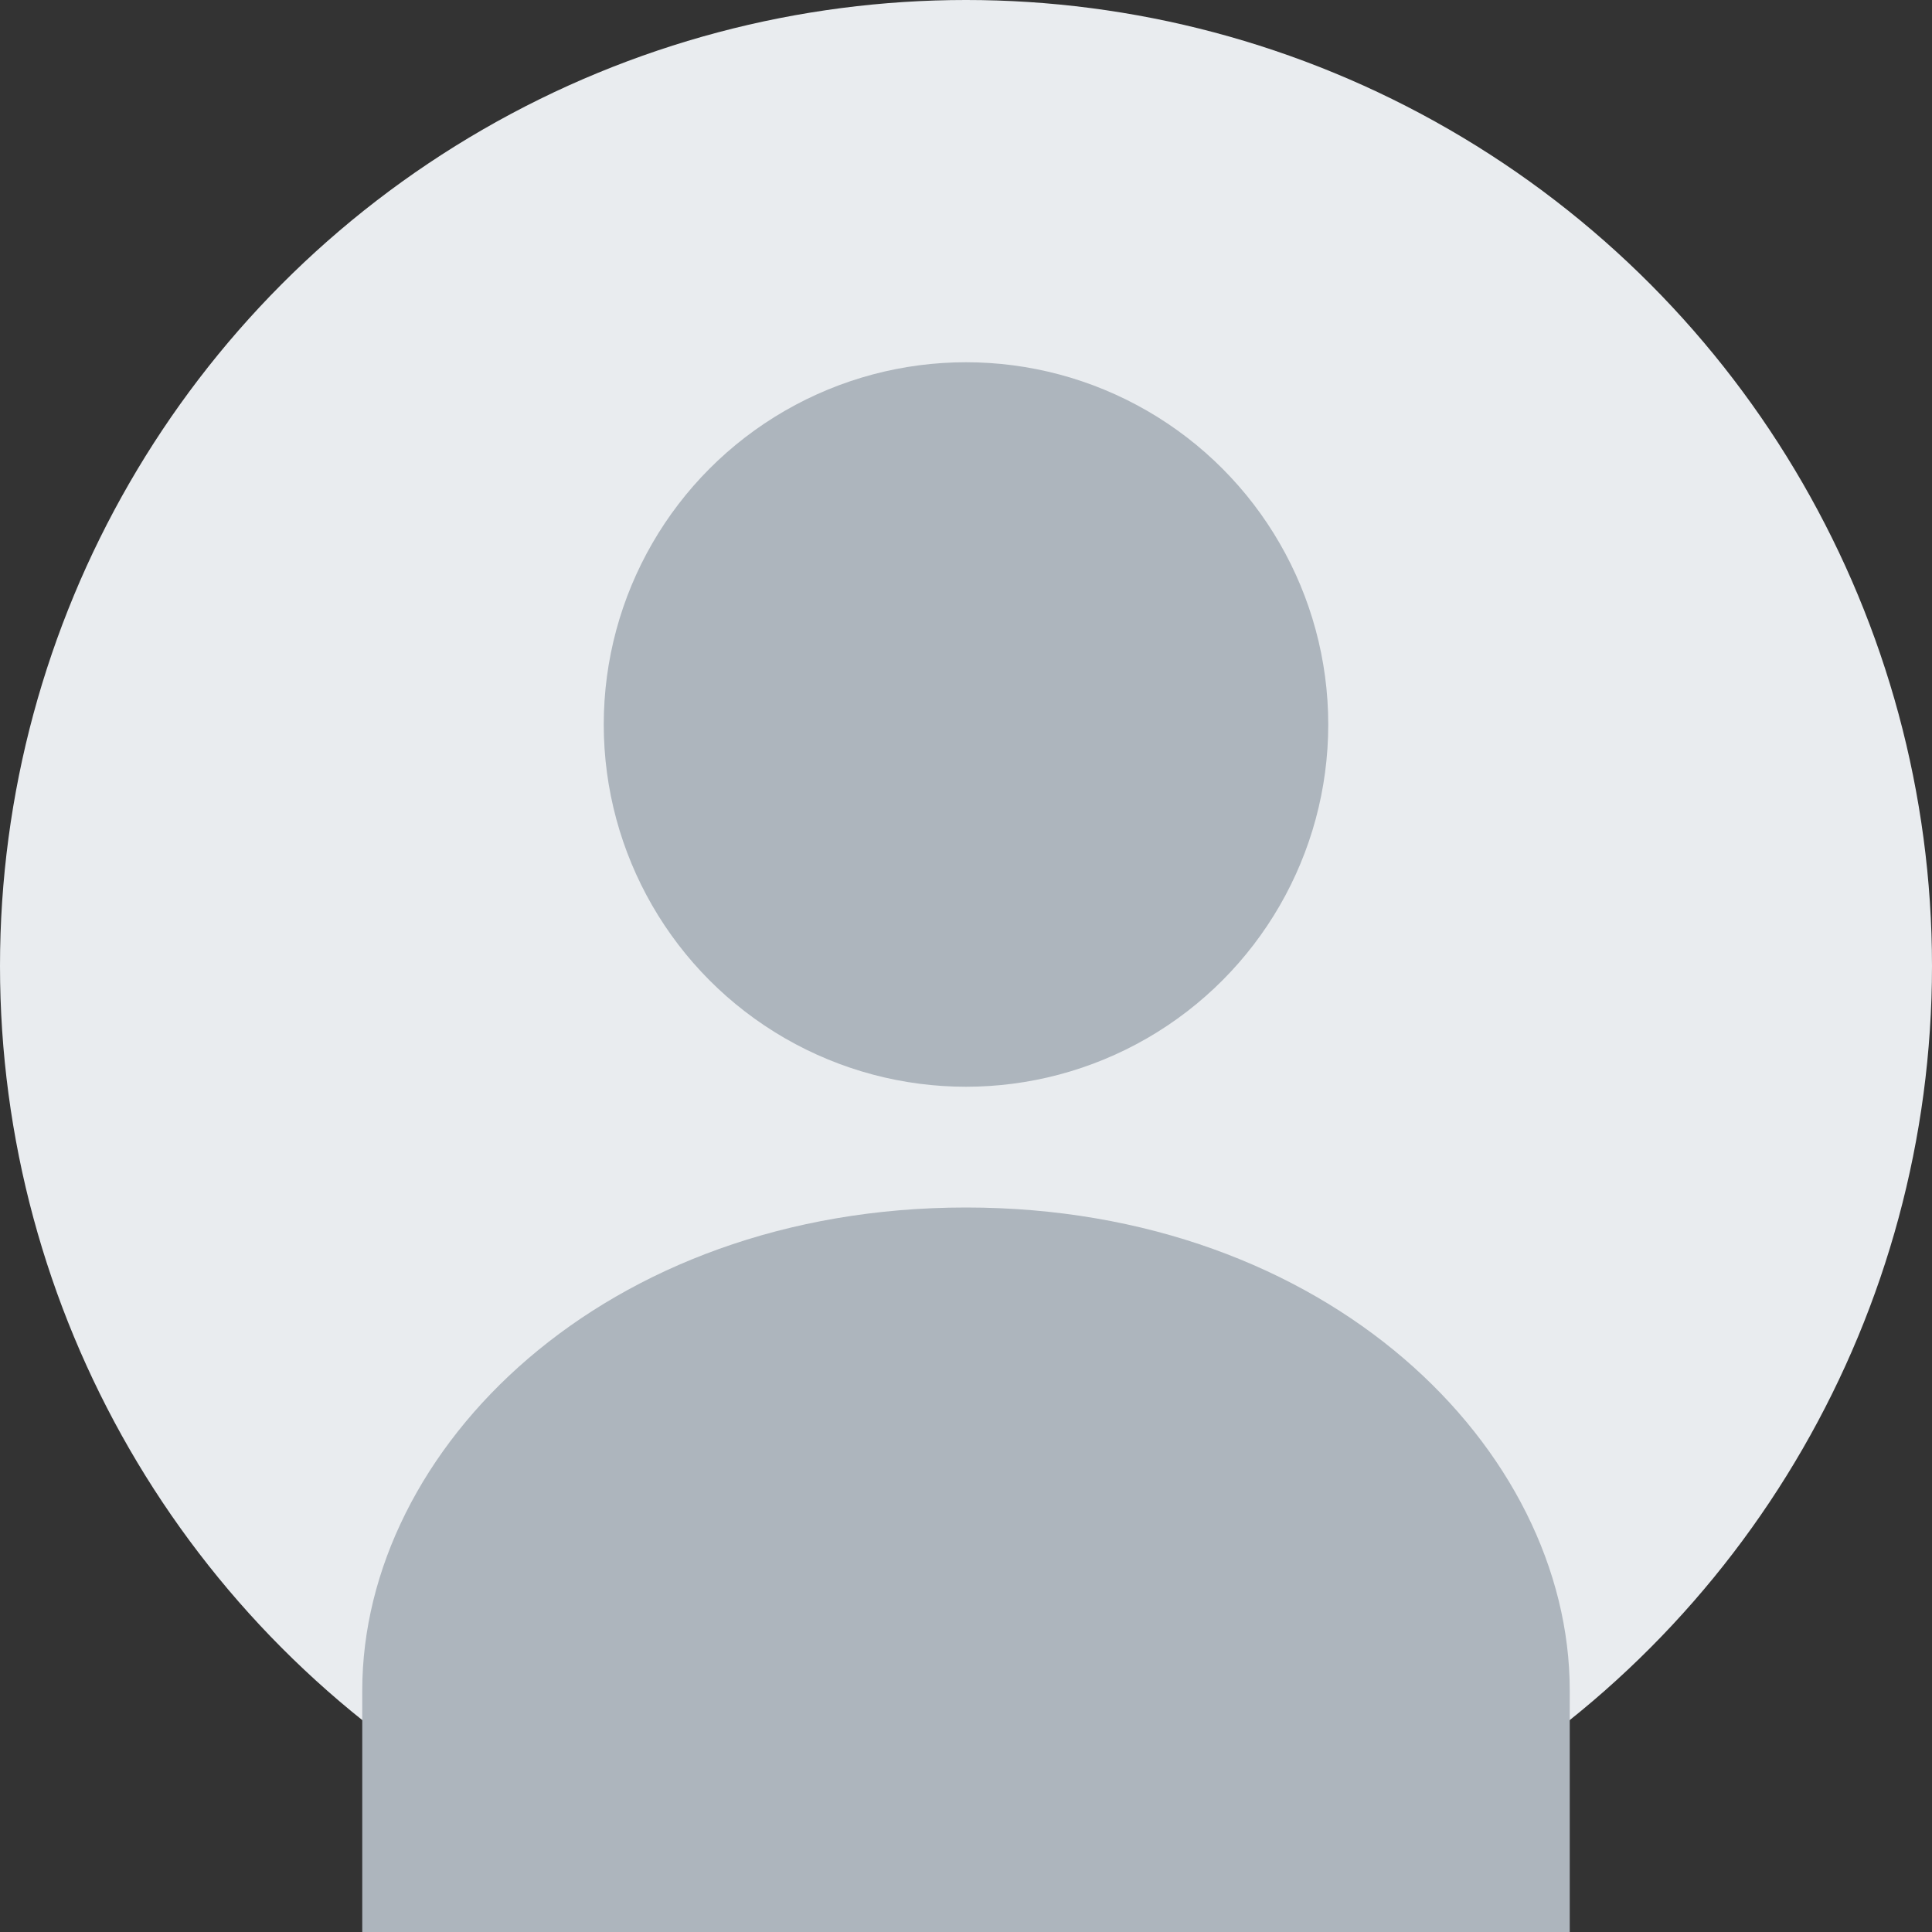 <?xml version="1.0" encoding="UTF-8"?>
<svg width="128" height="128" version="1.1" viewBox="0 0 128 128" xmlns="http://www.w3.org/2000/svg">
 <rect x="0" y="0" width="128" height="128" fill="#333333" stroke="none"/>
 <circle cx="64" cy="64" r="64" fill="#e9ecef"/>
 <circle cx="64" cy="48" r="24" fill="#adb5bd"/>
 <path d="m64 80c-24 0-40 16-40 32v16h80v-16c0-16-16-32-40-32z" fill="#adb5bd"/>
</svg> 